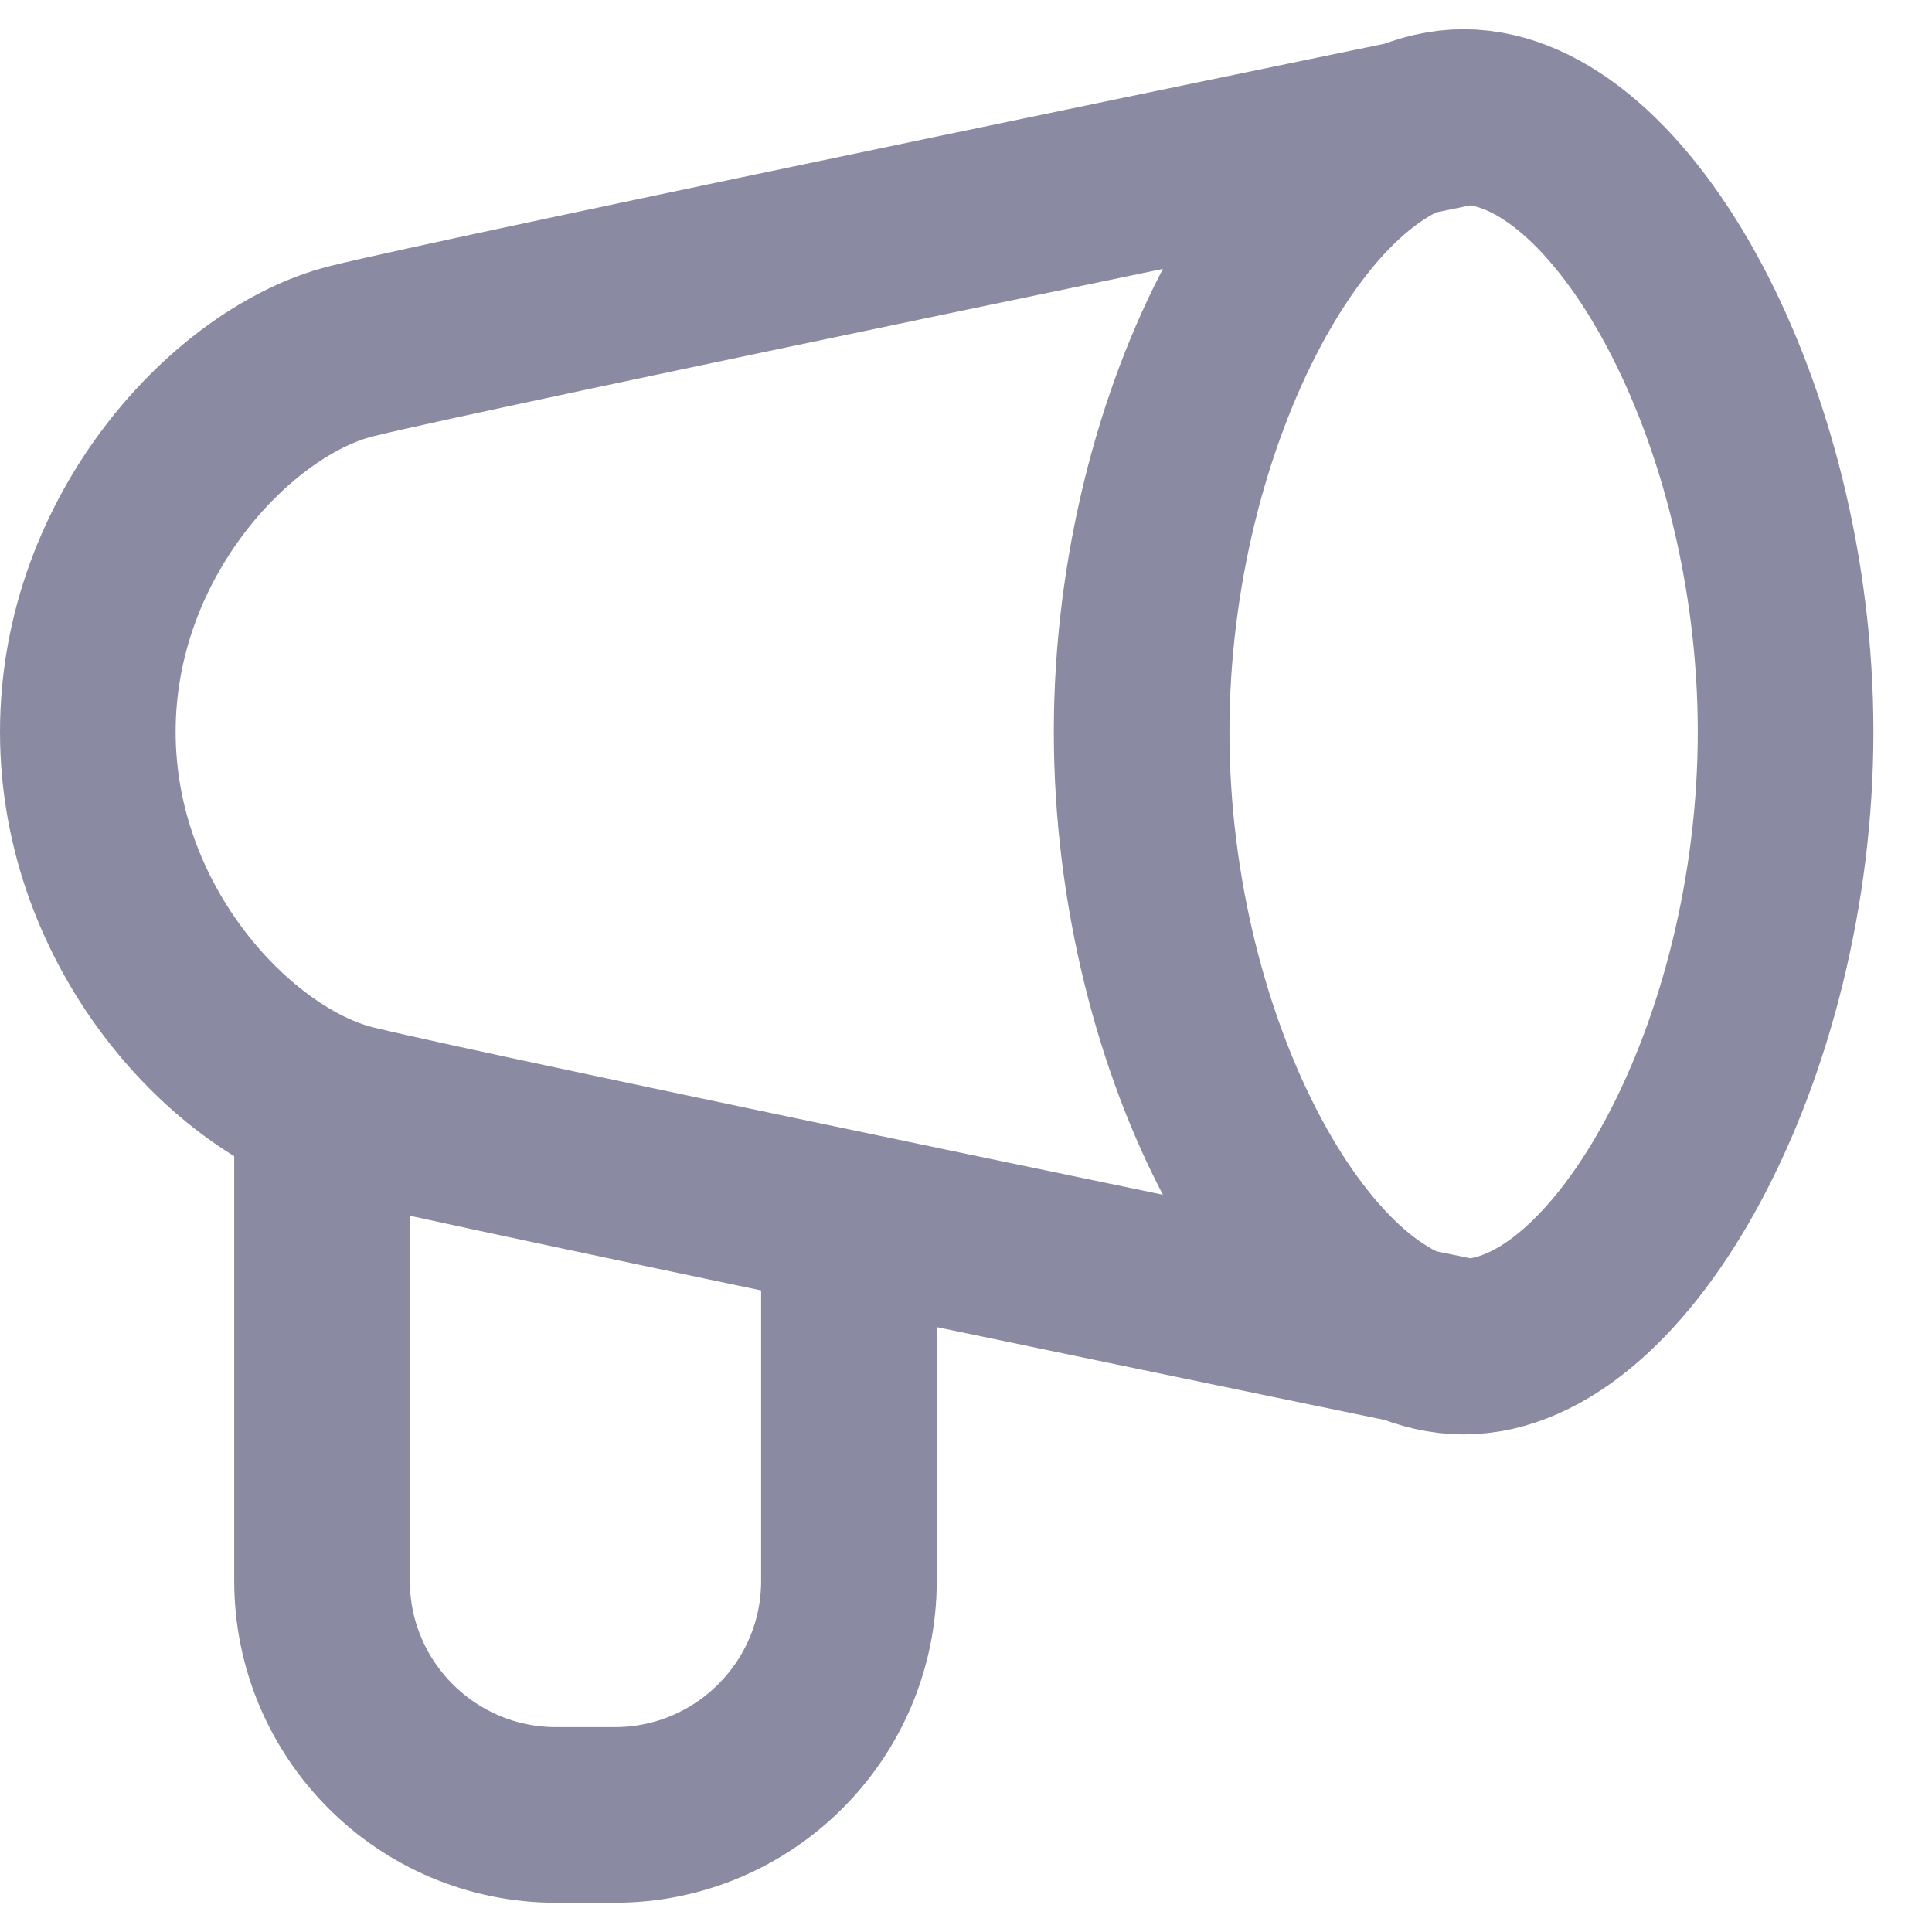 <svg width="32" height="32" viewBox="0 0 22 22" fill="none" xmlns="http://www.w3.org/2000/svg">
<path d="M16.667 15.334C18.467 15.334 20.333 11.972 20.333 8.334C20.333 4.695 18.467 1.333 16.667 1.333M16.667 15.334C14.867 15.334 13 11.972 13 8.334C13 4.695 14.867 1.333 16.667 1.333M16.667 15.334C16.667 15.334 5.333 13 4 12.667C2.667 12.334 1 10.586 1 8.334C1 6.081 2.667 4.333 4 4C5.333 3.667 16.667 1.333 16.667 1.333M3.667 13V18C3.667 19.473 4.861 20.667 6.333 20.667H7C8.473 20.667 9.667 19.473 9.667 18V14.334" stroke="#8A8AA3" stroke-width="2"/>
</svg>

